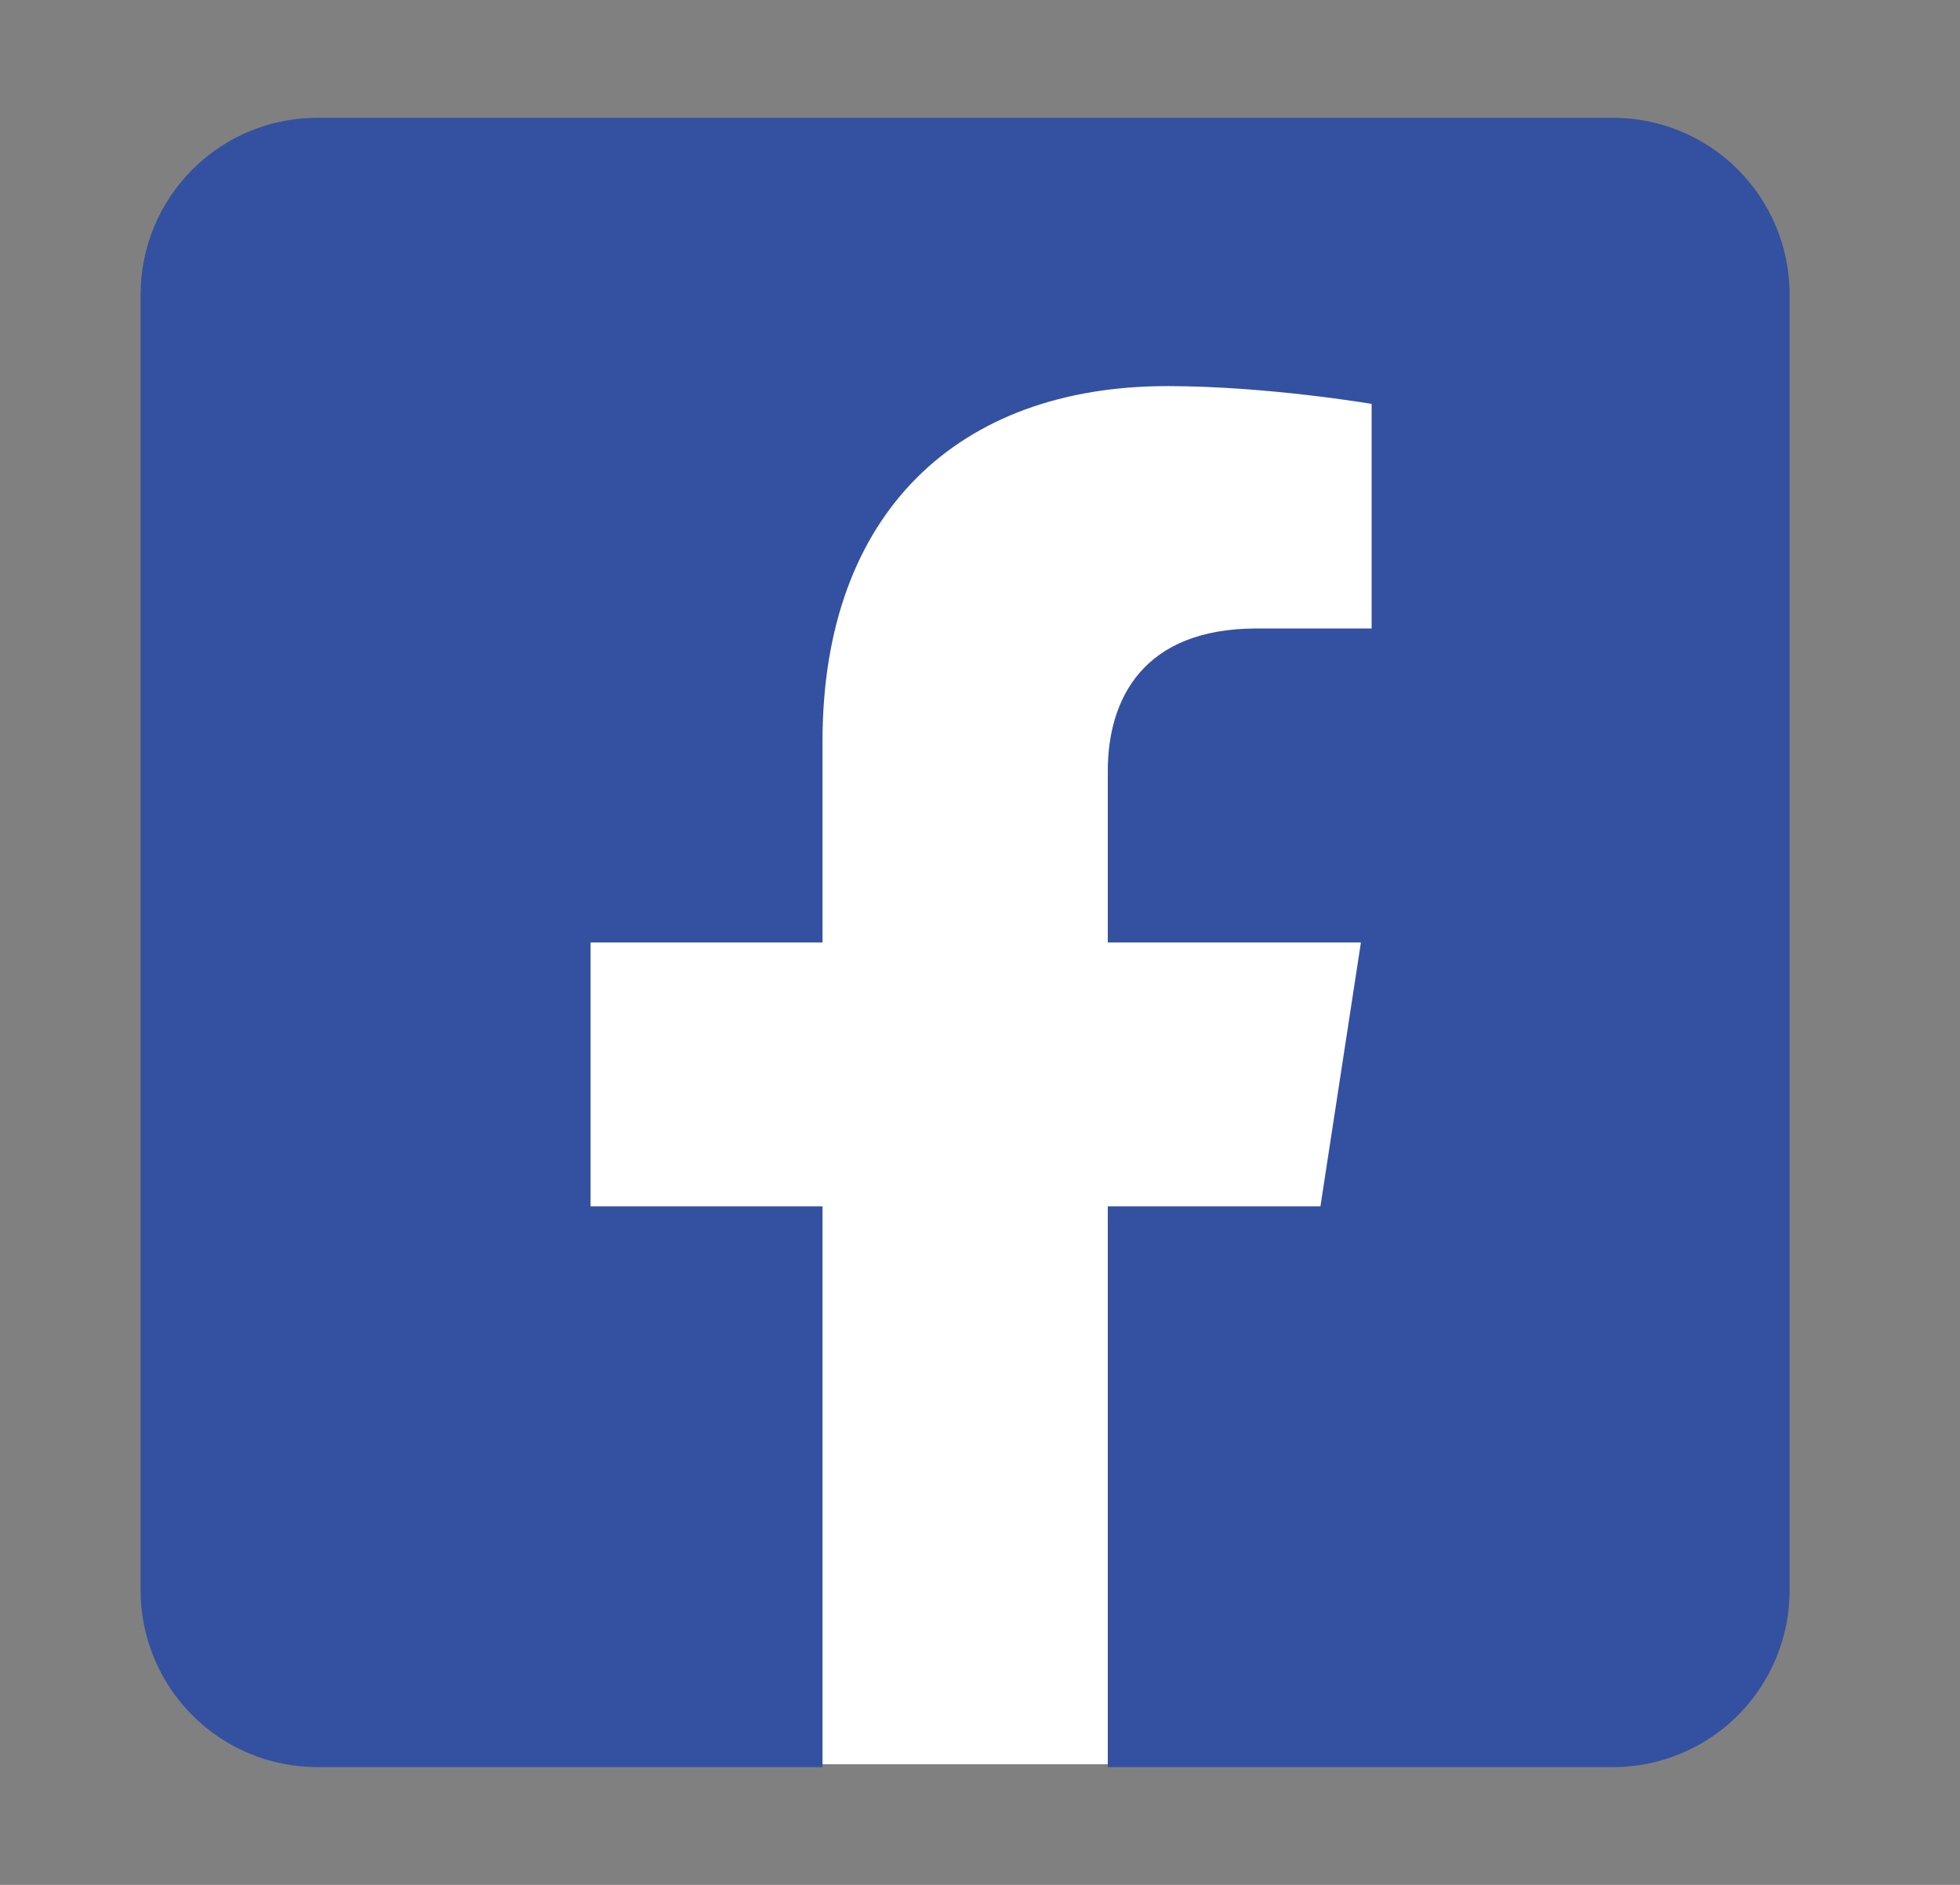 <svg width="26" height="25" viewBox="0 0 26 25" fill="none" xmlns="http://www.w3.org/2000/svg">
<rect x="0" y="0" width="26" height="25" fill="#808080" stroke="none"/>
<rect x="5.303" y="3" width="14" height="20.4" fill="white"/>
<path d="M21.396 1.562H4.209C3.587 1.562 2.991 1.809 2.552 2.249C2.112 2.689 1.865 3.285 1.865 3.906L1.865 21.094C1.865 21.715 2.112 22.311 2.552 22.751C2.991 23.191 3.587 23.438 4.209 23.438H10.911V16H7.834V12.5H10.911V9.832C10.911 6.797 12.717 5.121 15.484 5.121C16.81 5.121 18.195 5.357 18.195 5.357V8.336H16.669C15.164 8.336 14.695 9.27 14.695 10.227V12.5H18.053L17.516 16H14.695V23.438H21.396C22.018 23.438 22.614 23.191 23.054 22.751C23.493 22.311 23.74 21.715 23.74 21.094V3.906C23.74 3.285 23.493 2.689 23.054 2.249C22.614 1.809 22.018 1.562 21.396 1.562Z" fill="#3351A0"/>
</svg>
